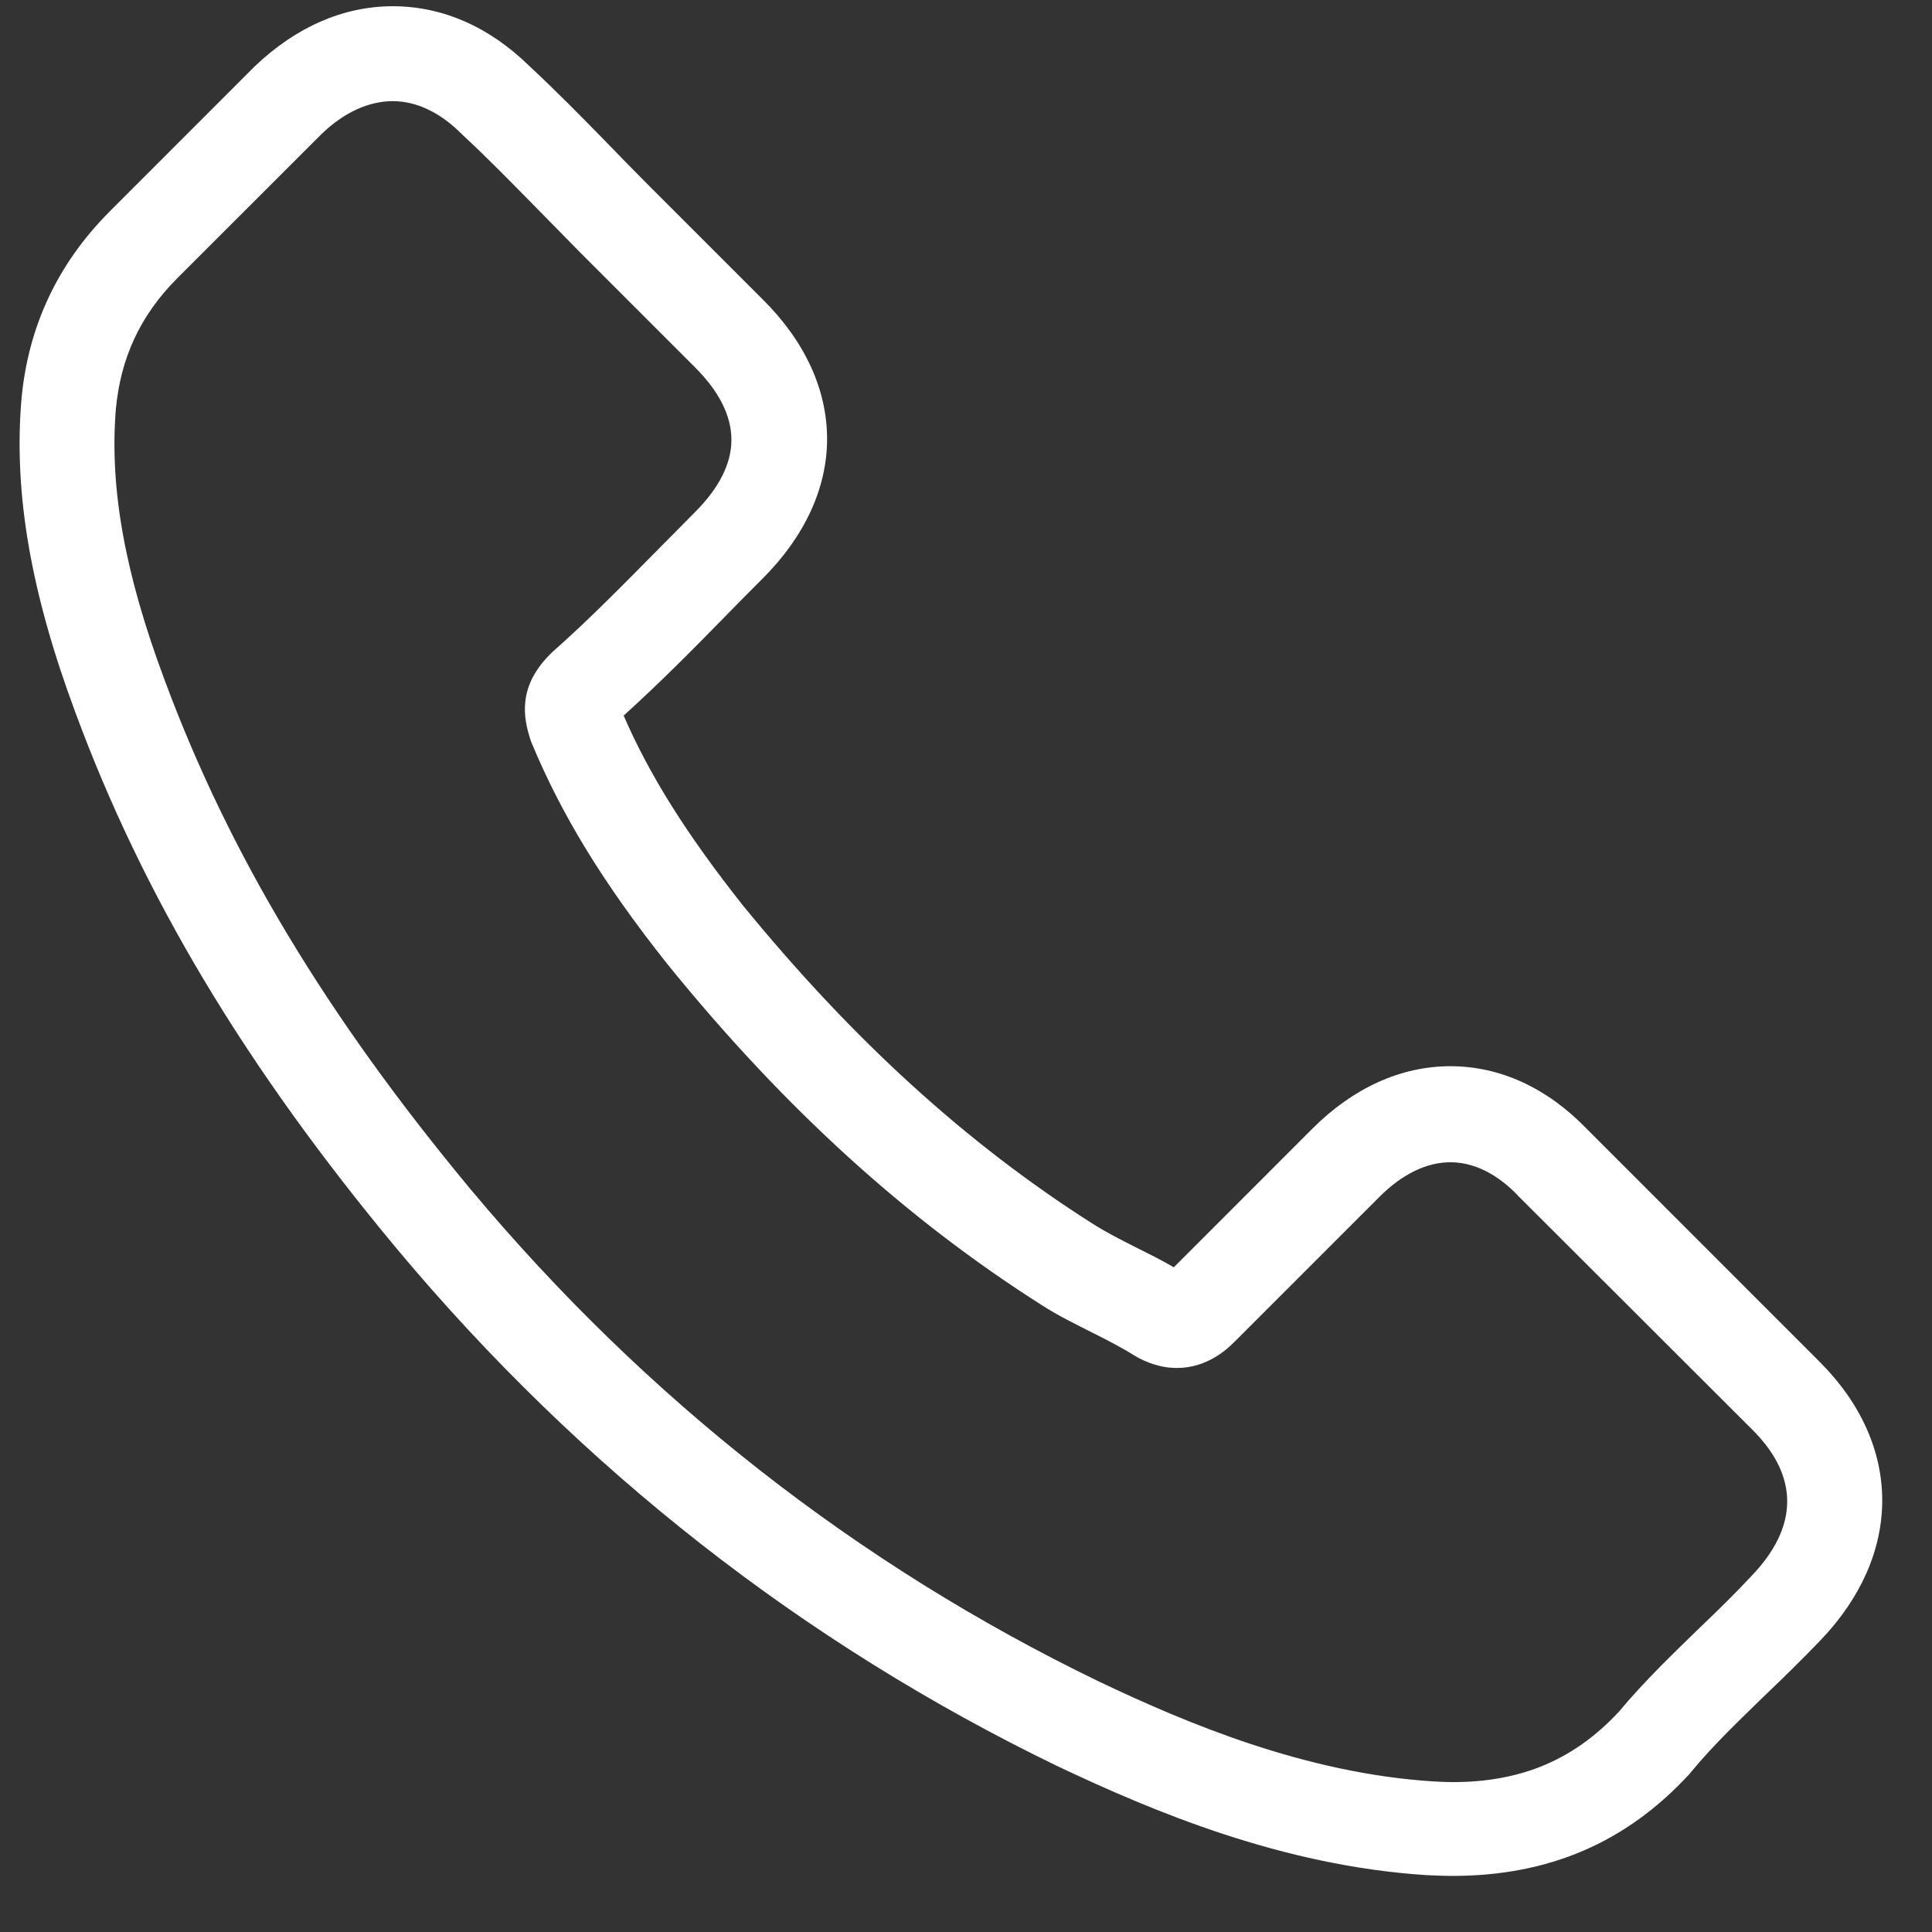 <svg width="31" height="31" viewBox="0 0 31 31" fill="none" xmlns="http://www.w3.org/2000/svg">
<rect x="0" y="0" width="31" height="31" fill="#333333" stroke="none"/>
<g clip-path="url(#clip0_1_522)">
<path d="M6.371 20.042C9.33 23.579 12.892 26.364 16.957 28.334C18.505 29.068 20.575 29.938 22.881 30.087C23.024 30.093 23.161 30.1 23.304 30.1C24.852 30.1 26.095 29.565 27.108 28.465C27.115 28.459 27.127 28.446 27.133 28.434C27.494 27.998 27.904 27.607 28.333 27.19C28.625 26.911 28.924 26.619 29.21 26.32C30.534 24.94 30.534 23.187 29.197 21.851L25.461 18.114C24.827 17.456 24.069 17.108 23.273 17.108C22.477 17.108 21.713 17.456 21.06 18.108L18.835 20.334C18.63 20.216 18.418 20.11 18.219 20.011C17.971 19.886 17.741 19.768 17.535 19.637C15.509 18.351 13.669 16.672 11.91 14.515C11.021 13.39 10.424 12.445 10.007 11.482C10.592 10.953 11.139 10.4 11.667 9.859C11.854 9.667 12.046 9.474 12.239 9.281C12.91 8.61 13.271 7.833 13.271 7.043C13.271 6.254 12.917 5.477 12.239 4.805L10.387 2.953C10.169 2.735 9.964 2.524 9.753 2.306C9.342 1.884 8.913 1.449 8.491 1.057C7.85 0.429 7.098 0.1 6.302 0.1C5.513 0.1 4.755 0.429 4.089 1.063L1.765 3.388C0.919 4.233 0.44 5.259 0.341 6.446C0.223 7.932 0.496 9.511 1.205 11.419C2.293 14.372 3.934 17.114 6.371 20.042ZM1.858 6.577C1.932 5.75 2.249 5.06 2.846 4.463L5.159 2.151C5.519 1.803 5.917 1.623 6.302 1.623C6.682 1.623 7.067 1.803 7.421 2.163C7.838 2.549 8.23 2.953 8.652 3.382C8.864 3.599 9.081 3.817 9.299 4.041L11.151 5.893C11.537 6.279 11.736 6.67 11.736 7.056C11.736 7.441 11.537 7.833 11.151 8.218C10.959 8.411 10.766 8.61 10.573 8.802C9.995 9.387 9.454 9.94 8.857 10.468L8.826 10.499C8.31 11.015 8.391 11.507 8.515 11.88C8.522 11.898 8.528 11.911 8.534 11.929C9.013 13.079 9.678 14.173 10.716 15.479C12.581 17.779 14.545 19.563 16.709 20.937C16.976 21.111 17.262 21.248 17.529 21.384C17.778 21.509 18.008 21.627 18.213 21.757C18.238 21.77 18.256 21.782 18.281 21.795C18.486 21.9 18.685 21.95 18.884 21.95C19.382 21.95 19.705 21.633 19.811 21.527L22.136 19.202C22.496 18.842 22.888 18.649 23.273 18.649C23.745 18.649 24.131 18.941 24.373 19.202L28.122 22.945C28.868 23.691 28.861 24.499 28.103 25.288C27.842 25.568 27.569 25.835 27.276 26.115C26.841 26.538 26.387 26.973 25.977 27.464C25.262 28.235 24.411 28.595 23.31 28.595C23.205 28.595 23.093 28.589 22.987 28.583C20.948 28.452 19.052 27.657 17.629 26.979C13.762 25.108 10.368 22.453 7.552 19.084C5.233 16.293 3.673 13.695 2.641 10.91C2.001 9.2 1.758 7.827 1.858 6.577Z" fill="white"/>
</g>
<defs>
<clipPath id="clip0_1_522">
<rect width="30" height="30" fill="white" transform="translate(0.258 0.1)"/>
</clipPath>
</defs>
</svg>

